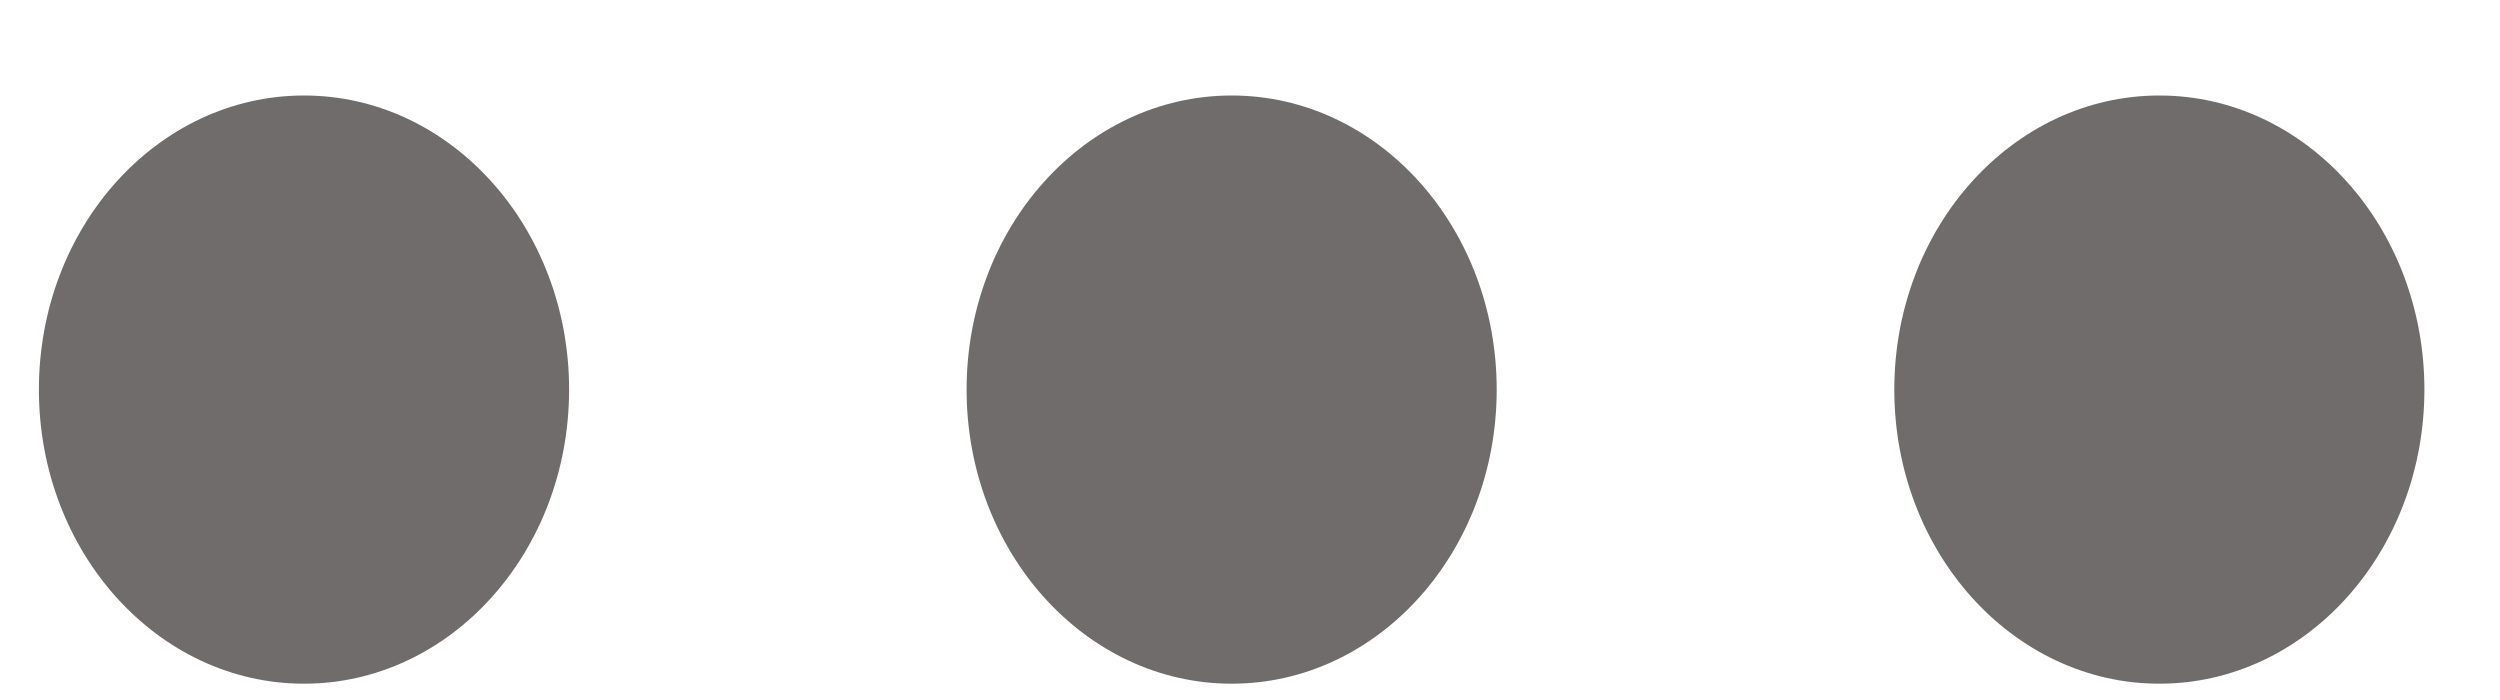 <svg width="25" height="7" viewBox="0 0 25 7" fill="none" xmlns="http://www.w3.org/2000/svg">
<path d="M12.317 6.837C13.781 6.837 14.967 5.52 14.967 3.896C14.967 2.271 13.781 0.955 12.317 0.955C10.853 0.955 9.666 2.271 9.666 3.896C9.666 5.52 10.853 6.837 12.317 6.837Z" fill="#706C6C"/>
<path d="M21.594 6.837C23.058 6.837 24.244 5.52 24.244 3.896C24.244 2.271 23.058 0.955 21.594 0.955C20.13 0.955 18.943 2.271 18.943 3.896C18.943 5.52 20.13 6.837 21.594 6.837Z" fill="#706C6C"/>
<path d="M3.04 6.837C4.504 6.837 5.691 5.52 5.691 3.896C5.691 2.271 4.504 0.955 3.04 0.955C1.576 0.955 0.389 2.271 0.389 3.896C0.389 5.52 1.576 6.837 3.04 6.837Z" fill="#706C6C"/>
</svg>
